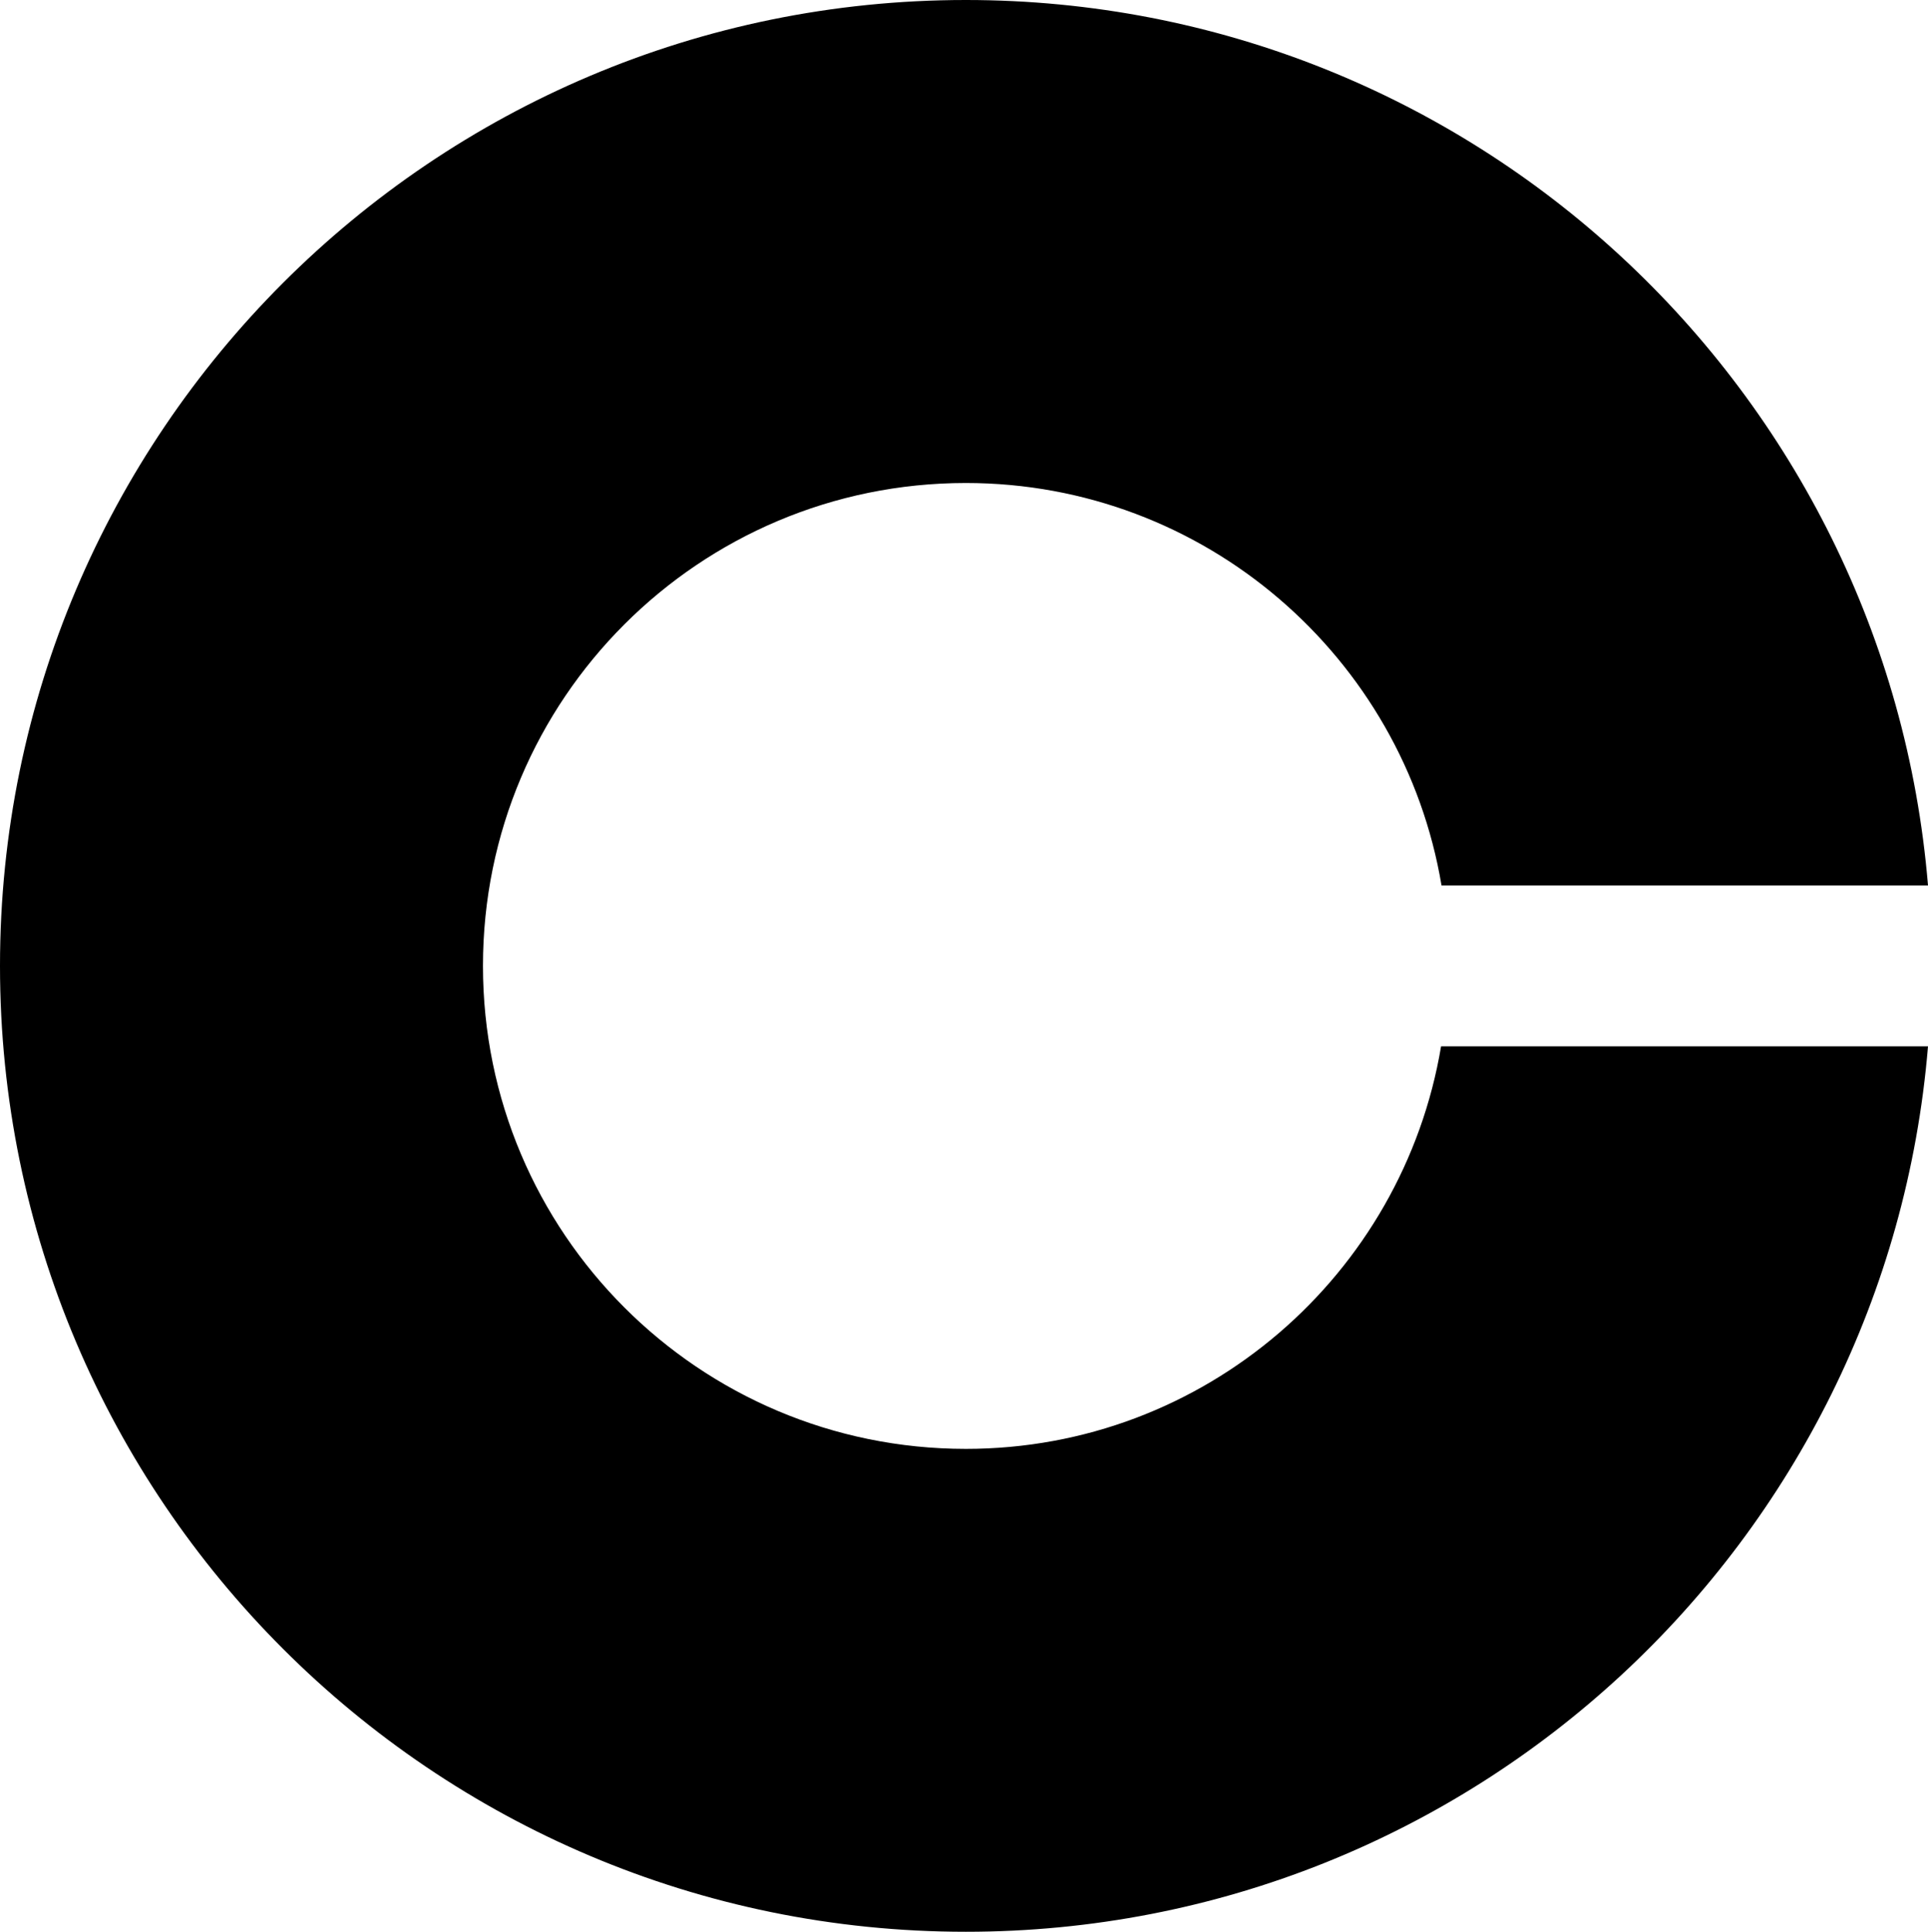 <svg xmlns="http://www.w3.org/2000/svg" fill="currentColor" viewBox="371.5 371.1 1754.5 1757.8"><path d="M1250.4 1689.5c-242.8 0-439.4-196.7-439.4-439.5s196.7-439.4 439.4-439.4c217.5 0 398.1 158.6 432.9 366.2H2126c-37.4-451.2-414.9-805.7-875.6-805.7-485.2 0-878.9 393.7-878.9 878.9s393.7 878.9 878.9 878.9c460.7 0 838.3-354.5 875.6-805.7h-443.1c-34.8 207.7-215 366.3-432.5 366.3"/></svg>